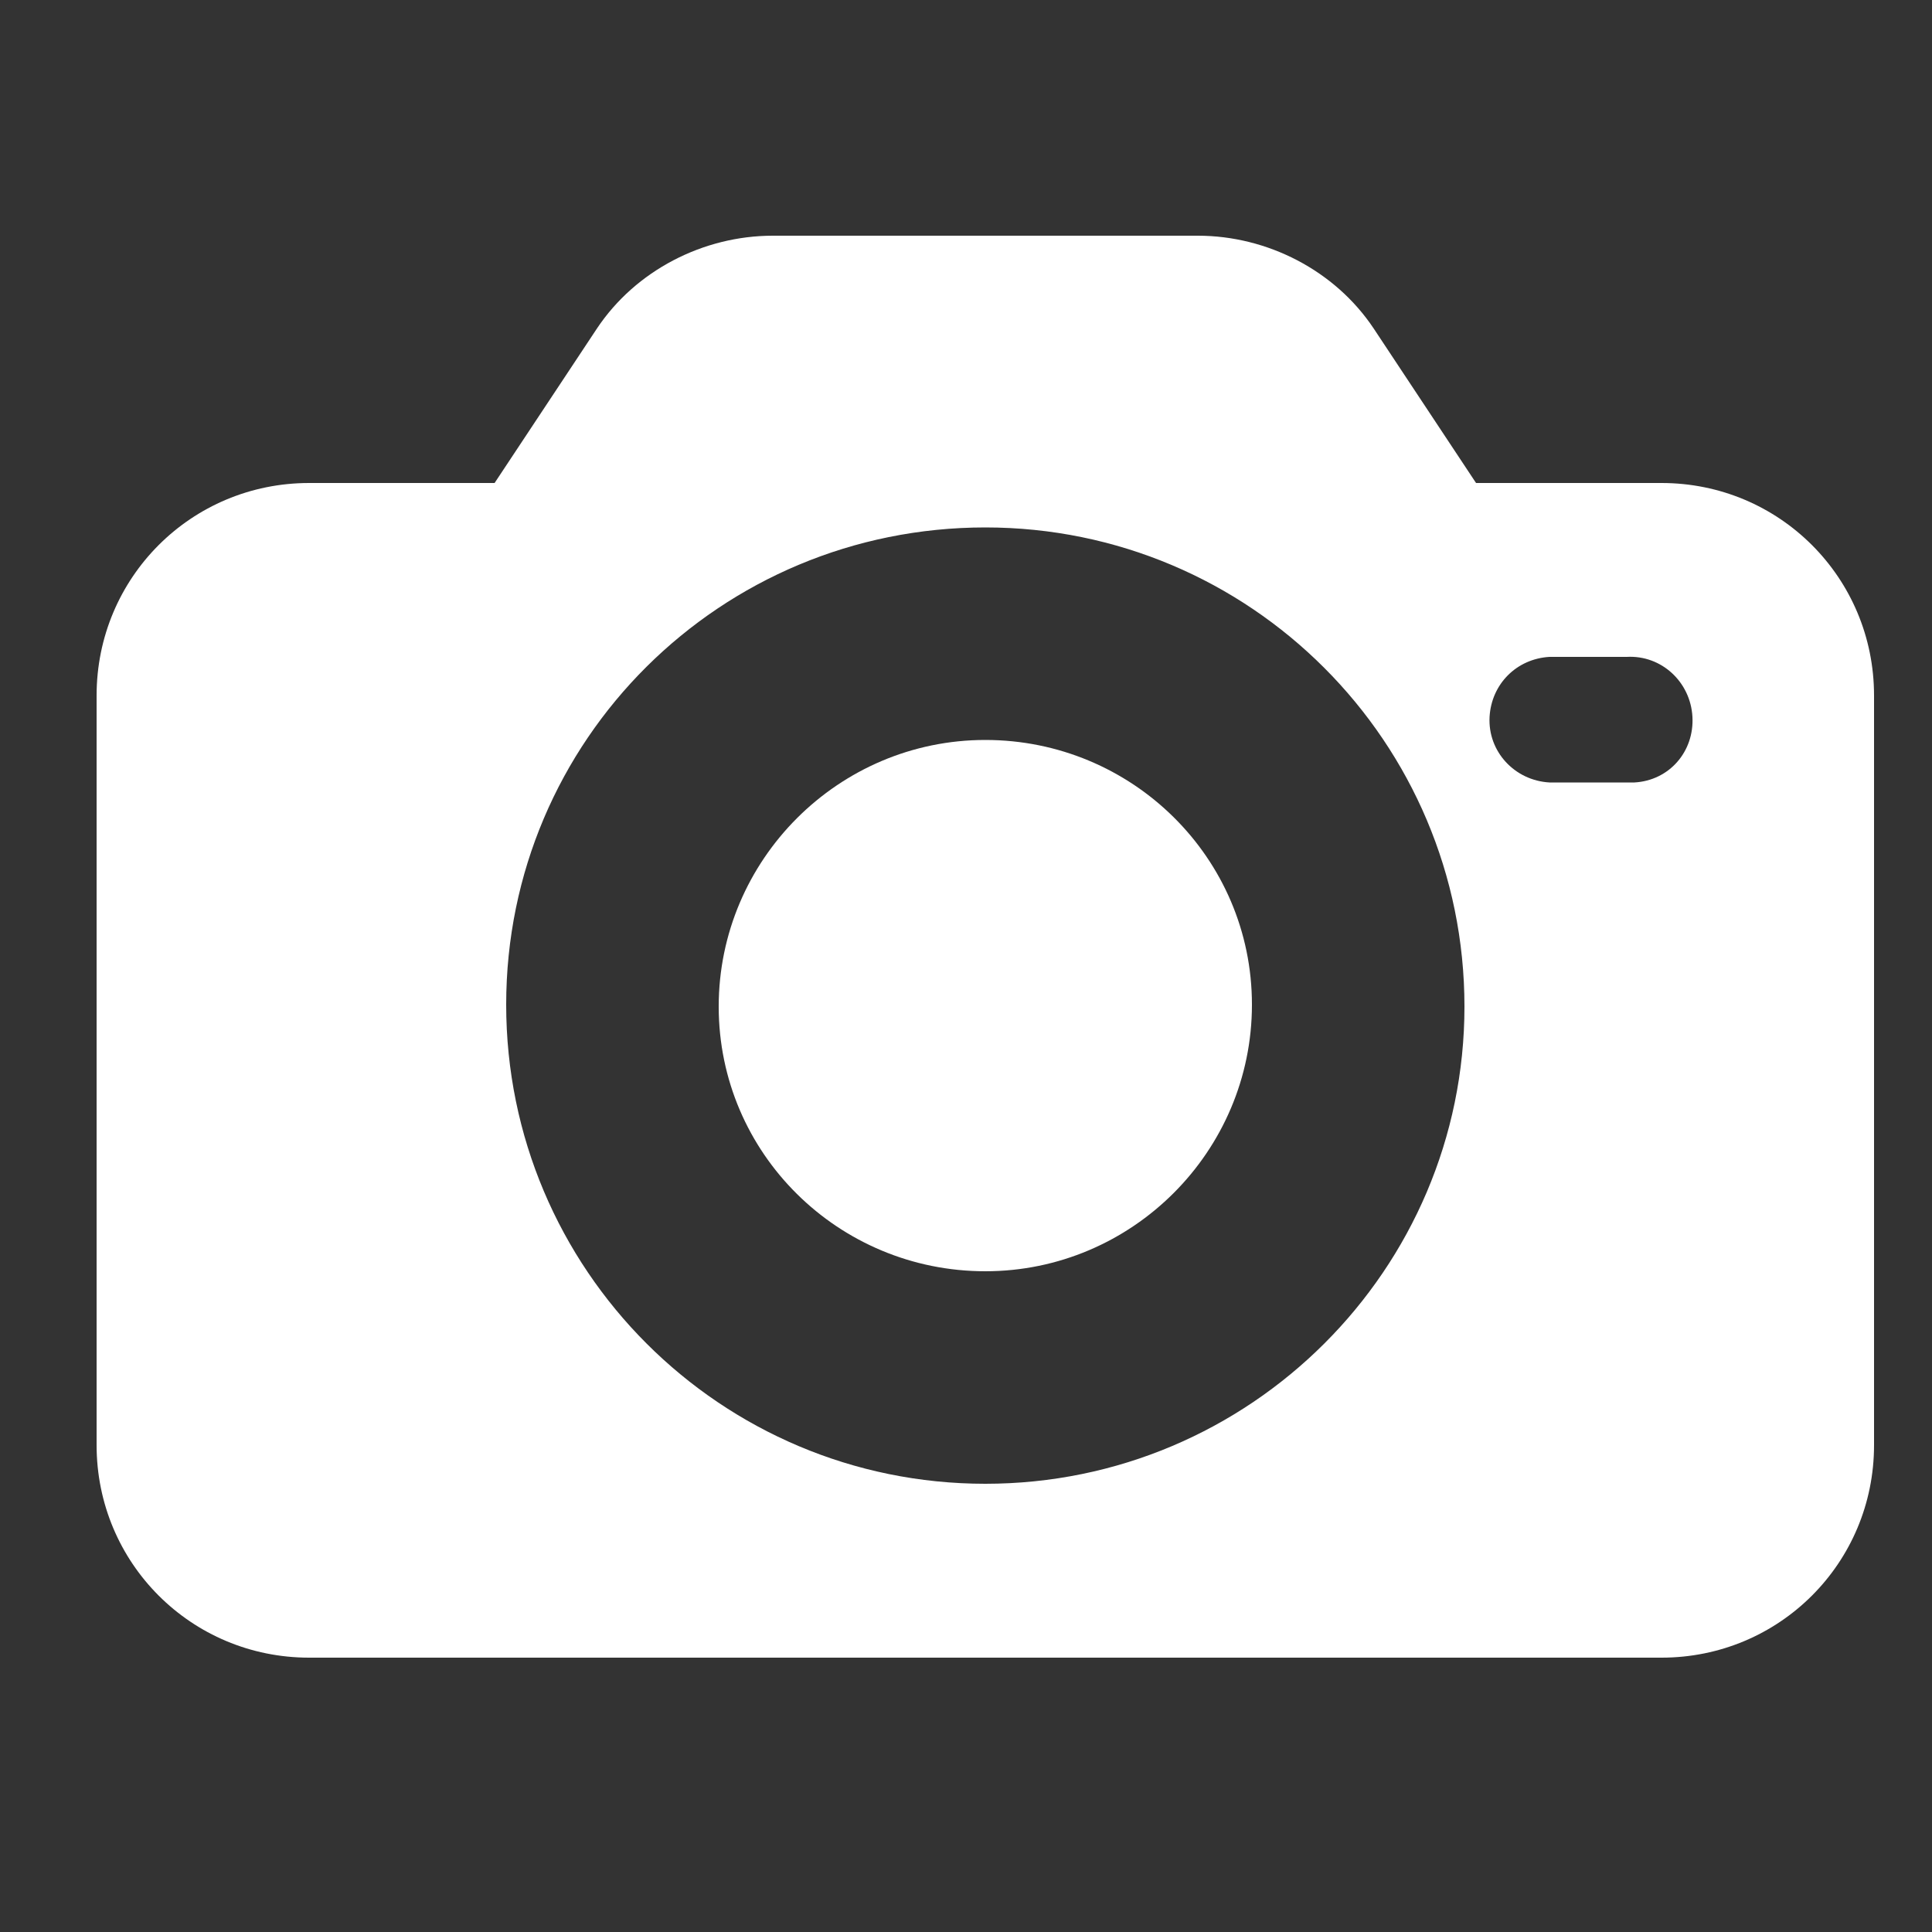 <svg width="100" height="100" xmlns="http://www.w3.org/2000/svg">
 <rect width="100%" height="100%" fill="#333333" stroke="none"/>
 <title/>

 <g>
  <title>background</title>
  <rect fill="none" id="canvas_background" height="402" width="582" y="-1" x="-1"/>
 </g>
 <g>
  <title>Layer 1</title>
  <path fill="#ffffff" id="svg_2" d="m86,25l-9.6,0l-5.3,-8c-2,-3 -5.5,-4.8 -9.1,-4.8l-22,0c-3.6,0 -7.1,1.8 -9.1,4.8l-5.3,8l-9.6,0c-6.1,0 -11,4.9 -11,11l0,38.8c0,6.1 4.9,11 11,11l70,0c6.1,0 11,-4.9 11,-11l0,-38.8c0,-6.1 -4.9,-11 -11,-11zm-35,51.8c-13.7,0 -24.8,-11.1 -24.8,-24.8s11.1,-24.7 24.8,-24.7s24.8,11.1 24.8,24.8c0,13.6 -11.1,24.7 -24.8,24.7zm33.6,-36.3c-0.1,0 -0.2,0 -0.4,0l-4,0c-1.8,-0.1 -3.2,-1.6 -3.1,-3.4c0.1,-1.7 1.4,-3 3.1,-3.1l4,0c1.8,-0.1 3.3,1.3 3.4,3.1s-1.2,3.3 -3,3.4z"/>
  <path fill="#ffffff" id="svg_3" d="m51,38.3c-7.6,0 -13.8,6.2 -13.8,13.8s6.2,13.7 13.8,13.7s13.8,-6.2 13.8,-13.8c0,-7.6 -6.2,-13.7 -13.8,-13.7z"/>
 </g>
</svg>